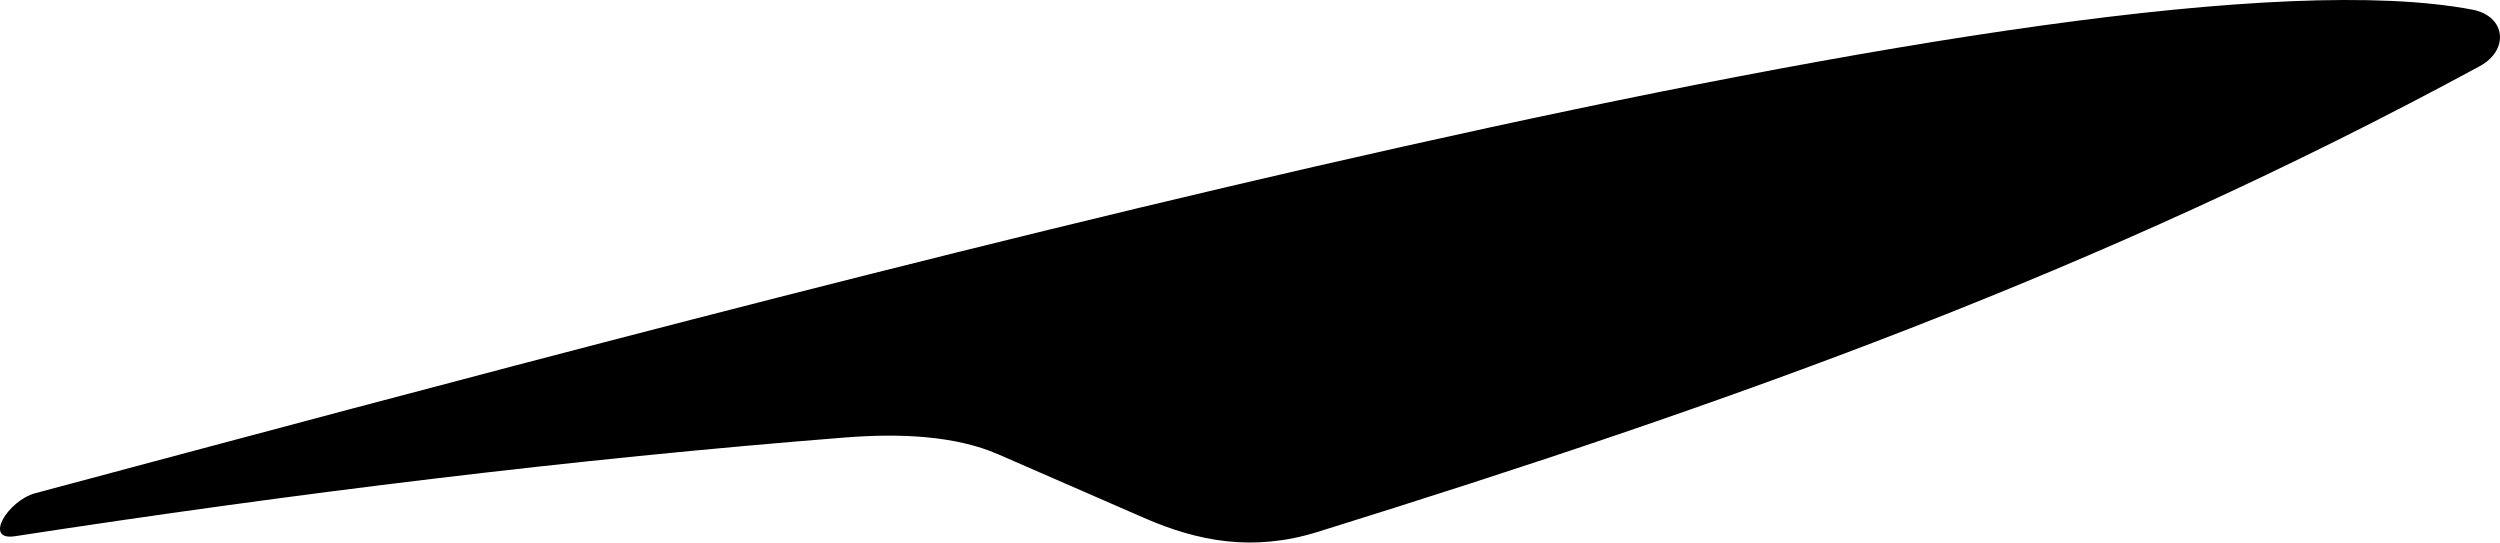 <?xml version="1.0" encoding="utf-8"?>
<!-- Generator: Adobe Illustrator 16.0.0, SVG Export Plug-In . SVG Version: 6.00 Build 0)  -->
<!DOCTYPE svg PUBLIC "-//W3C//DTD SVG 1.1//EN" "http://www.w3.org/Graphics/SVG/1.1/DTD/svg11.dtd">
<svg version="1.1" id="Layer_1" xmlns="http://www.w3.org/2000/svg" xmlns:xlink="http://www.w3.org/1999/xlink" x="0px" y="0px"
	 width="1548.176px" height="335.975px" viewBox="0 0 1548.176 335.975" enable-background="new 0 0 1548.176 335.975"
	 xml:space="preserve">
<path d="M1531.125,5.984C1296.696-38.646,502.989,176.795,21.884,305.415c-17.009,4.547-32.235,29.654-12.746,26.666
	c173.132-26.57,344.771-47.782,514.229-61.156c34.343-2.709,68.404-1.094,94.772,10.406l90.271,39.361
	c33.475,14.602,67.512,21.188,107.688,8.674c254.287-79.197,484.312-160.891,719.496-288.364
	C1554.156,30.936,1551.77,9.916,1531.125,5.984z"/>
</svg>
